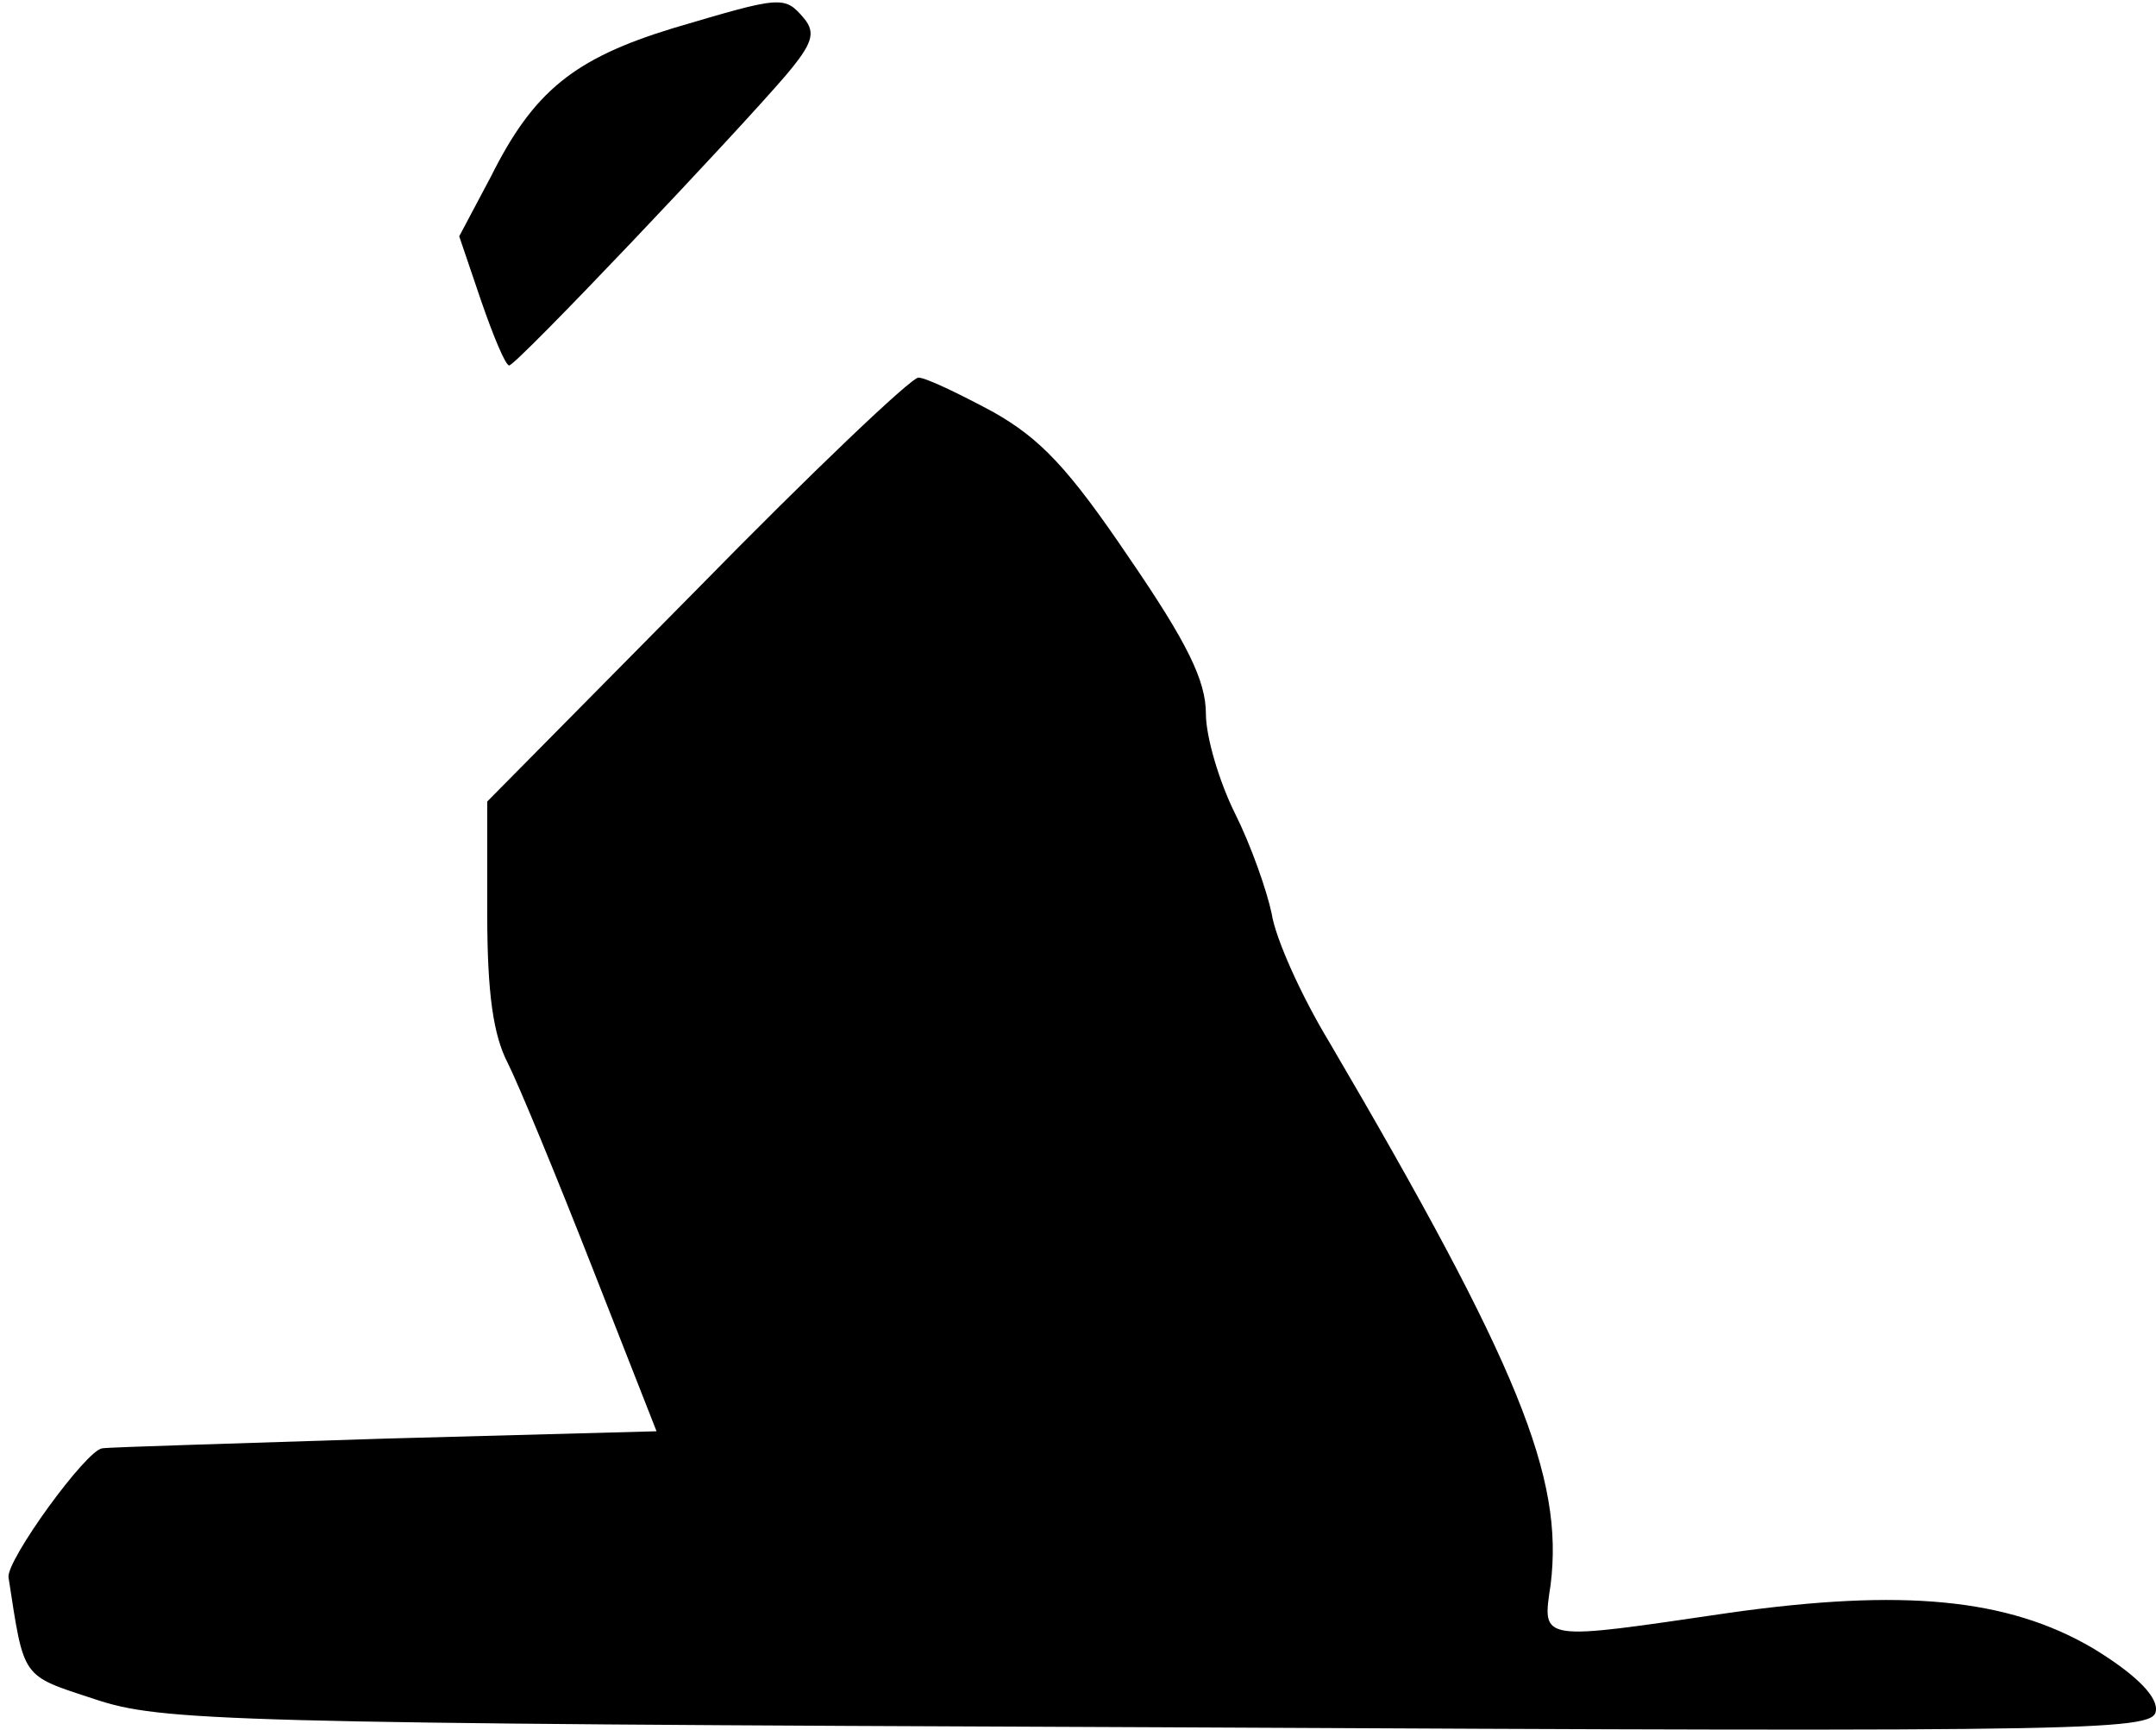 <?xml version="1.0" standalone="no"?>
<!DOCTYPE svg PUBLIC "-//W3C//DTD SVG 20010904//EN"
 "http://www.w3.org/TR/2001/REC-SVG-20010904/DTD/svg10.dtd">
<svg version="1.0" xmlns="http://www.w3.org/2000/svg"
 width="177pt" height="142pt" viewBox="0 0 177 142"
 preserveAspectRatio="xMidYMid meet">
<g transform="translate(0,142) scale(0.1,-0.1)"
fill="#000000" stroke="none">
<path fill="#000000" stroke="none" d="M553 1397 c-82 -25 -115 -52 -150 -122
l-26 -49 18 -53 c10 -29 20 -53 23 -53 6 0 185 189 227 238 22 26 25 35 15 47
-16 19 -19 18 -107 -8z"/>
<path fill="#000000" stroke="none" d="M572 936 l-172 -174 0 -92 c0 -66 5
-100 17 -123 9 -18 40 -93 69 -167 l53 -135 -222 -6 c-122 -4 -227 -7 -233 -8
-13 -1 -79 -92 -77 -106 13 -84 10 -80 71 -100 54 -18 105 -20 875 -23 791 -4
817 -3 817 15 0 12 -19 30 -52 50 -70 41 -156 49 -298 29 -157 -23 -154 -24
-147 23 11 88 -26 180 -182 446 -23 38 -44 85 -47 105 -4 19 -17 56 -30 82
-13 26 -24 63 -24 82 0 27 -15 58 -63 128 -50 74 -73 98 -112 120 -28 15 -55
28 -61 28 -6 0 -88 -78 -182 -174z"/>
</g>
</svg>
